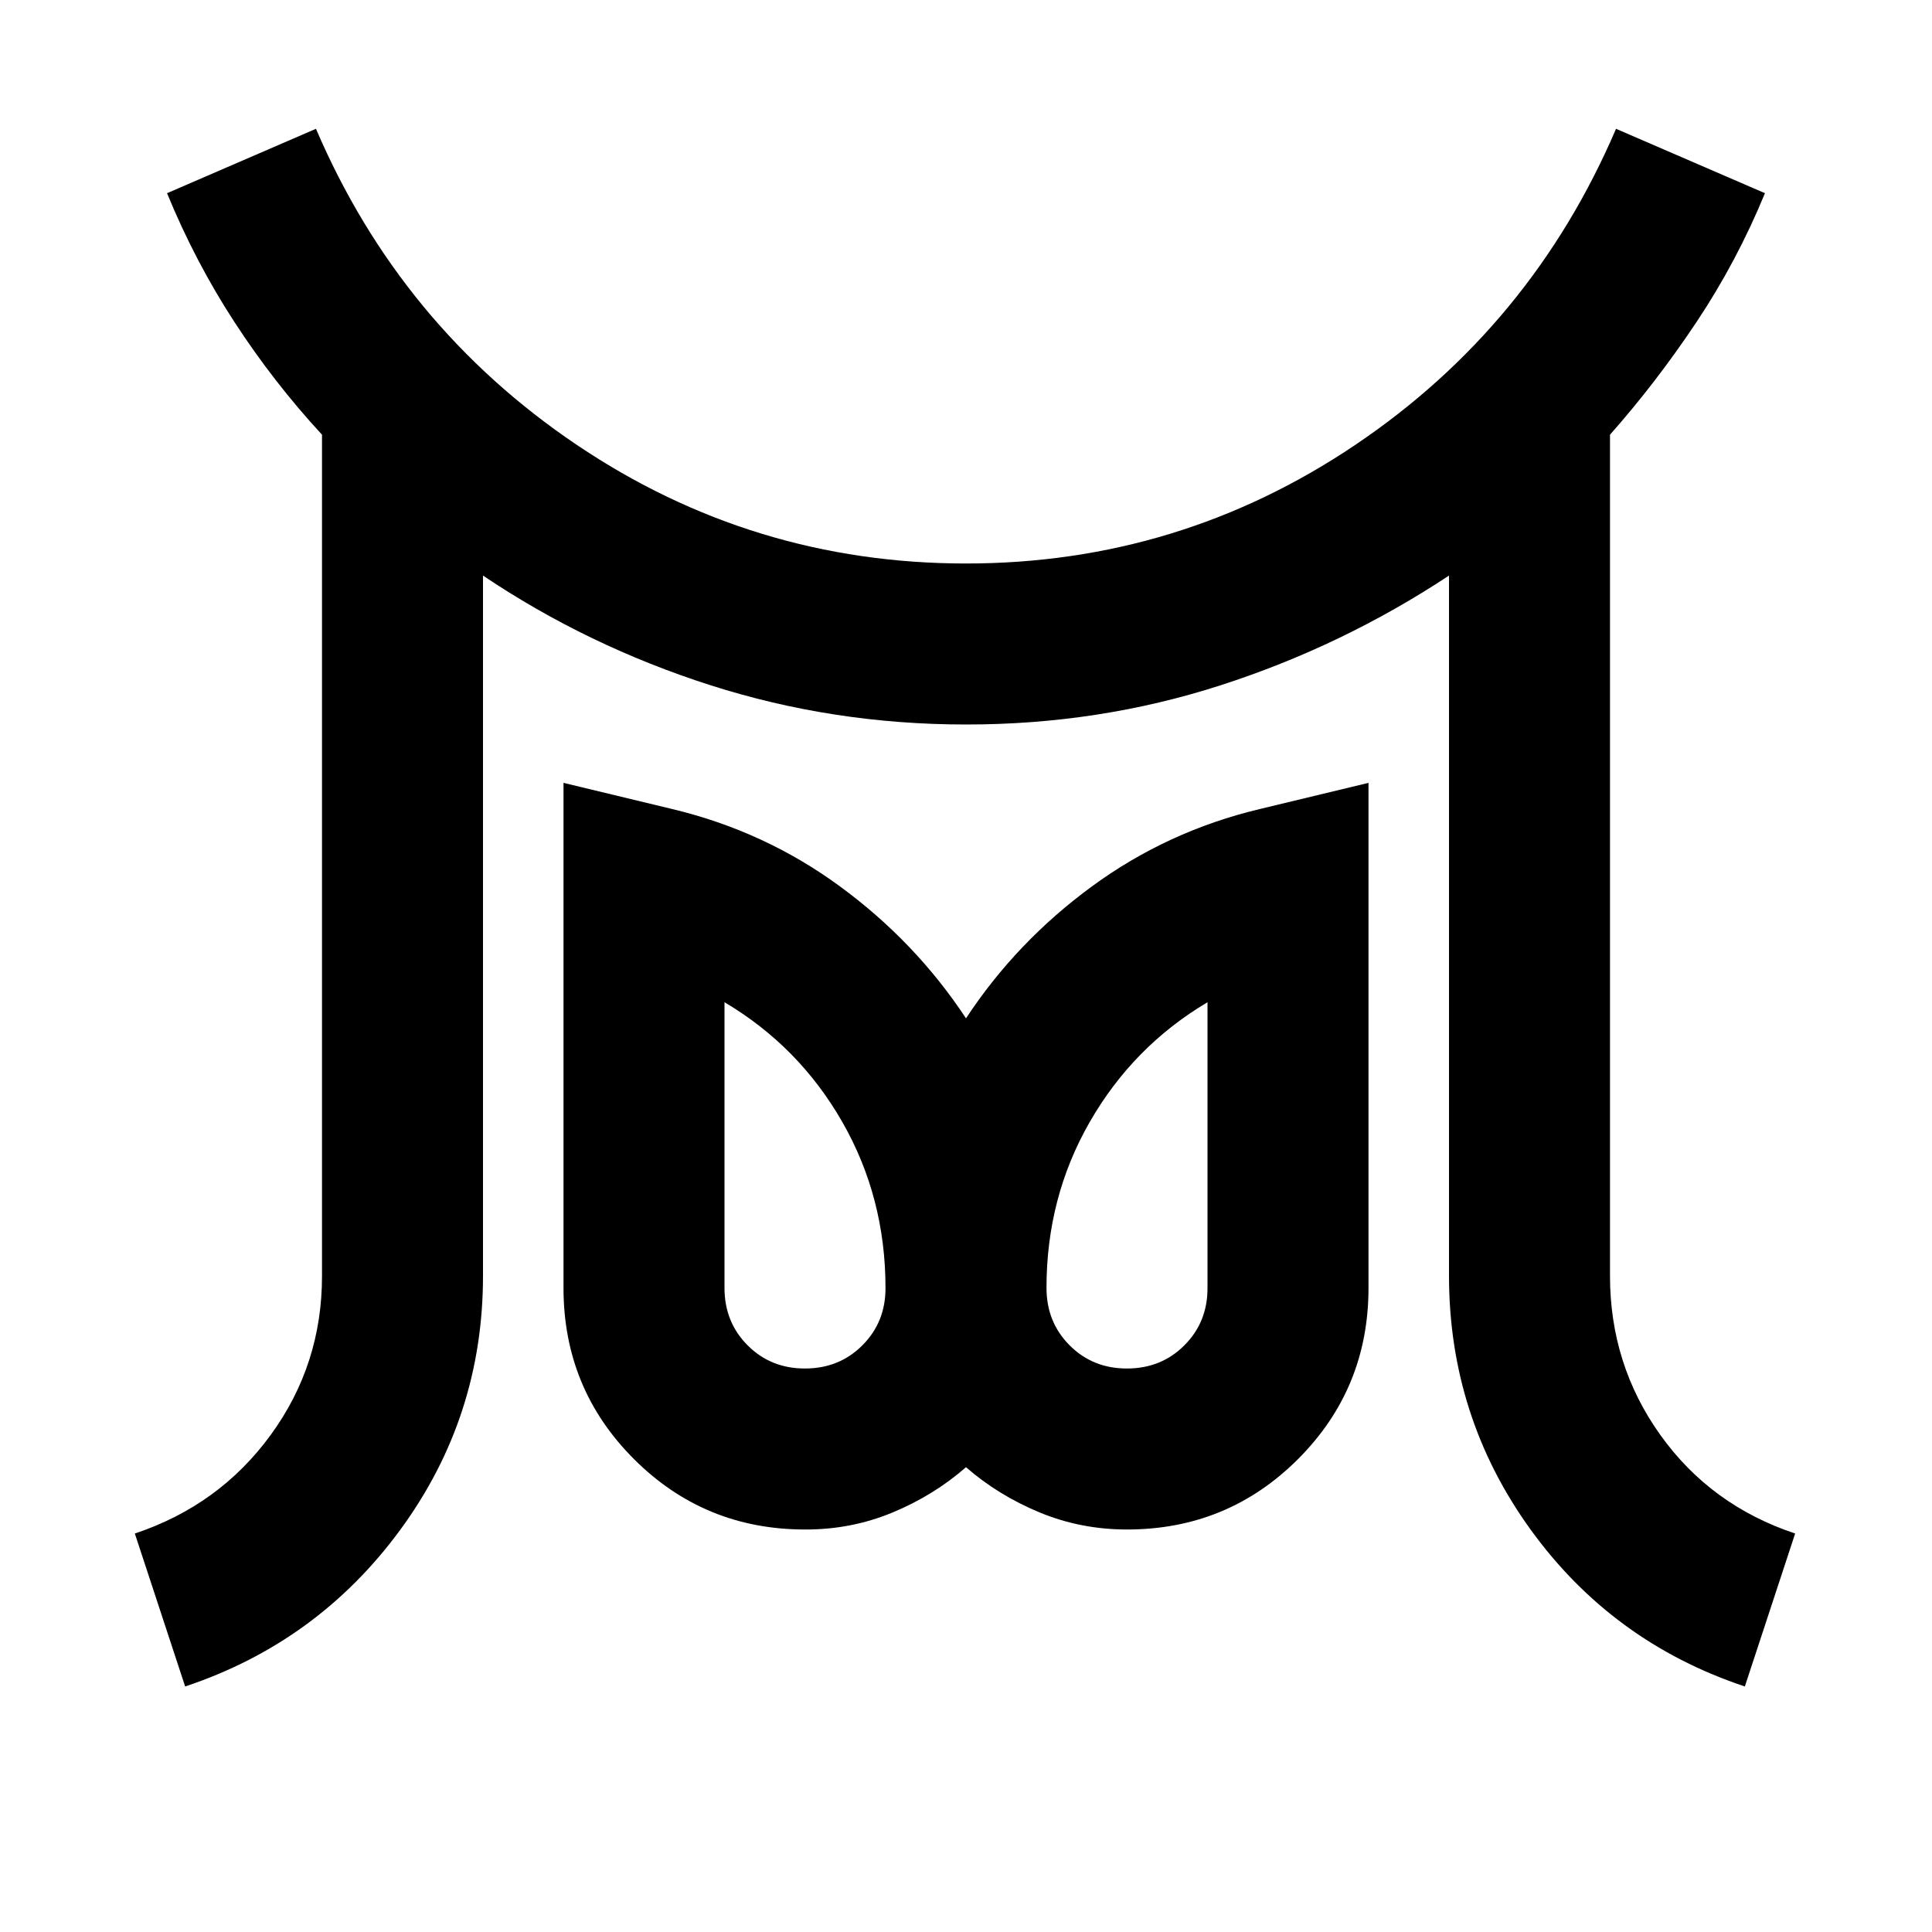 <svg xmlns="http://www.w3.org/2000/svg" width="24" height="24" viewBox="0 0 24 24"><path d="M10 17q.425 0 .713-.288T11 16q0-1.125-.537-2.063T9 12.45V16q0 .425.288.713T10 17Zm4 0q.425 0 .713-.288T15 16v-3.55q-.925.55-1.463 1.488T13 16q0 .425.288.713T14 17ZM2.3 20.95l-.625-1.9q1.05-.35 1.688-1.225T4 15.85V5.4Q3.4 4.75 2.912 4t-.837-1.6l1.85-.8q1.05 2.45 3.238 3.925T12 7q2.65 0 4.838-1.475T20.075 1.6l1.85.8q-.35.85-.85 1.6T20 5.4v10.45q0 1.1.625 1.975T22.3 19.05l-.625 1.9q-1.65-.55-2.662-1.95T18 15.85v-8.7q-1.325.875-2.838 1.363T12 9q-1.65 0-3.175-.488T6 7.15v8.7Q6 17.6 4.975 19T2.3 20.95ZM10 19q-1.25 0-2.125-.875T7 16V9.725l1.35.325q1.15.275 2.087.963T12 12.65q.625-.95 1.563-1.638t2.087-.962L17 9.725V16q0 1.25-.875 2.125T14 19q-.575 0-1.088-.213T12 18.226q-.4.35-.913.563T10 19Zm4-3Zm-4 0Z"/></svg>